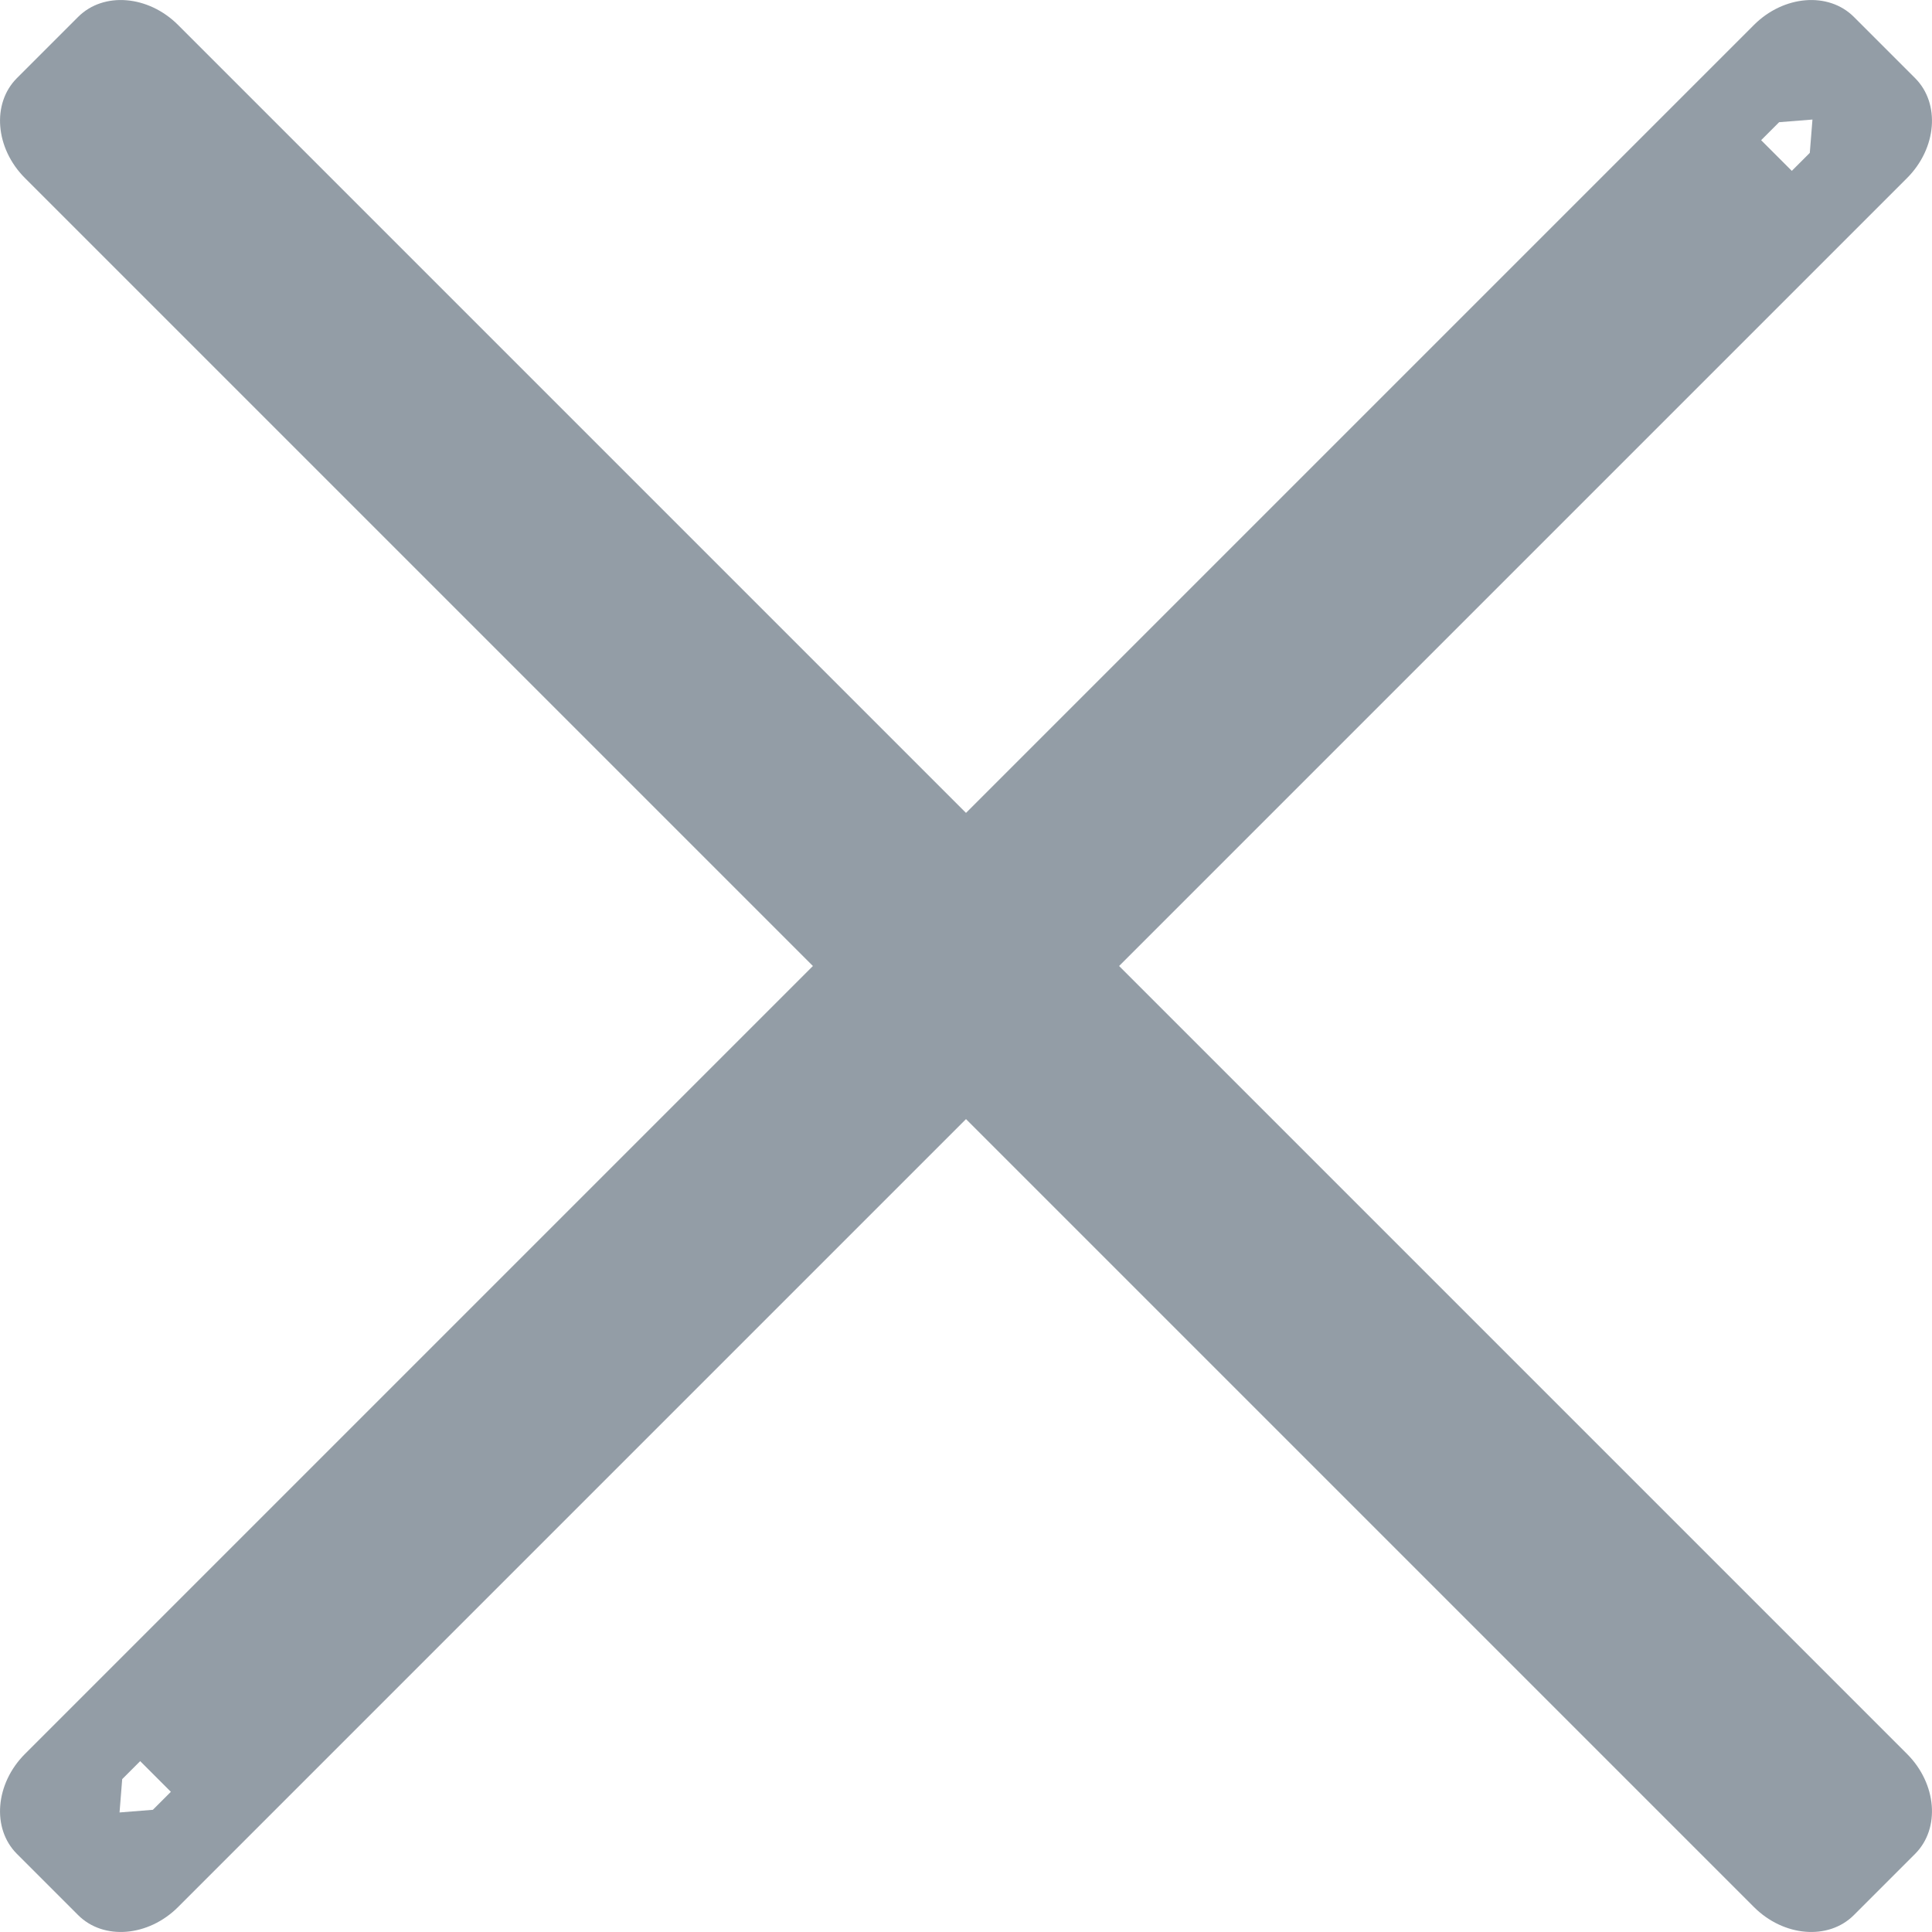 <?xml version="1.0" encoding="UTF-8"?>
<svg width="16px" height="16px" viewBox="0 0 16 16" version="1.1" xmlns="http://www.w3.org/2000/svg" xmlns:xlink="http://www.w3.org/1999/xlink">
    <!-- Generator: Sketch 49.1 (51147) - http://www.bohemiancoding.com/sketch -->
    <title>Combined Shape</title>
    <desc>Created with Sketch.</desc>
    <defs></defs>
    <g id="Website" stroke="none" stroke-width="1" fill="none" fill-rule="evenodd">
        <g id="About_Us_1440" transform="translate(-1020, -1324)" fill="#939DA6" fill-rule="nonzero">
            <g id="Vacancy-Description" transform="translate(380, 1300)">
                <g id="ic_close" transform="translate(640, 24)">
                    <path d="M1.266,14.988 L1.415,14.839 L1.161,14.585 L1.012,14.734 L0.99,15.01 L1.266,14.988 Z M14.839,1.415 L14.988,1.266 L15.01,0.99 L14.734,1.012 L14.585,1.161 L14.839,1.415 Z M6.732,8 L0.207,1.475 C-0.04,1.228 -0.07,0.857 0.14,0.647 L0.647,0.14 C0.857,-0.07 1.228,-0.04 1.475,0.207 L8,6.732 L14.525,0.207 C14.772,-0.04 15.143,-0.07 15.353,0.14 L15.86,0.647 C16.07,0.857 16.04,1.228 15.793,1.475 L9.268,8 L15.793,14.525 C16.04,14.772 16.07,15.143 15.86,15.353 L15.353,15.86 C15.143,16.07 14.772,16.04 14.525,15.793 L8,9.268 L1.475,15.793 C1.228,16.04 0.857,16.07 0.647,15.86 L0.14,15.353 C-0.07,15.143 -0.04,14.772 0.207,14.525 L6.732,8 Z" id="Combined-Shape"></path>
                </g>
            </g>
        </g>
    </g>
</svg>